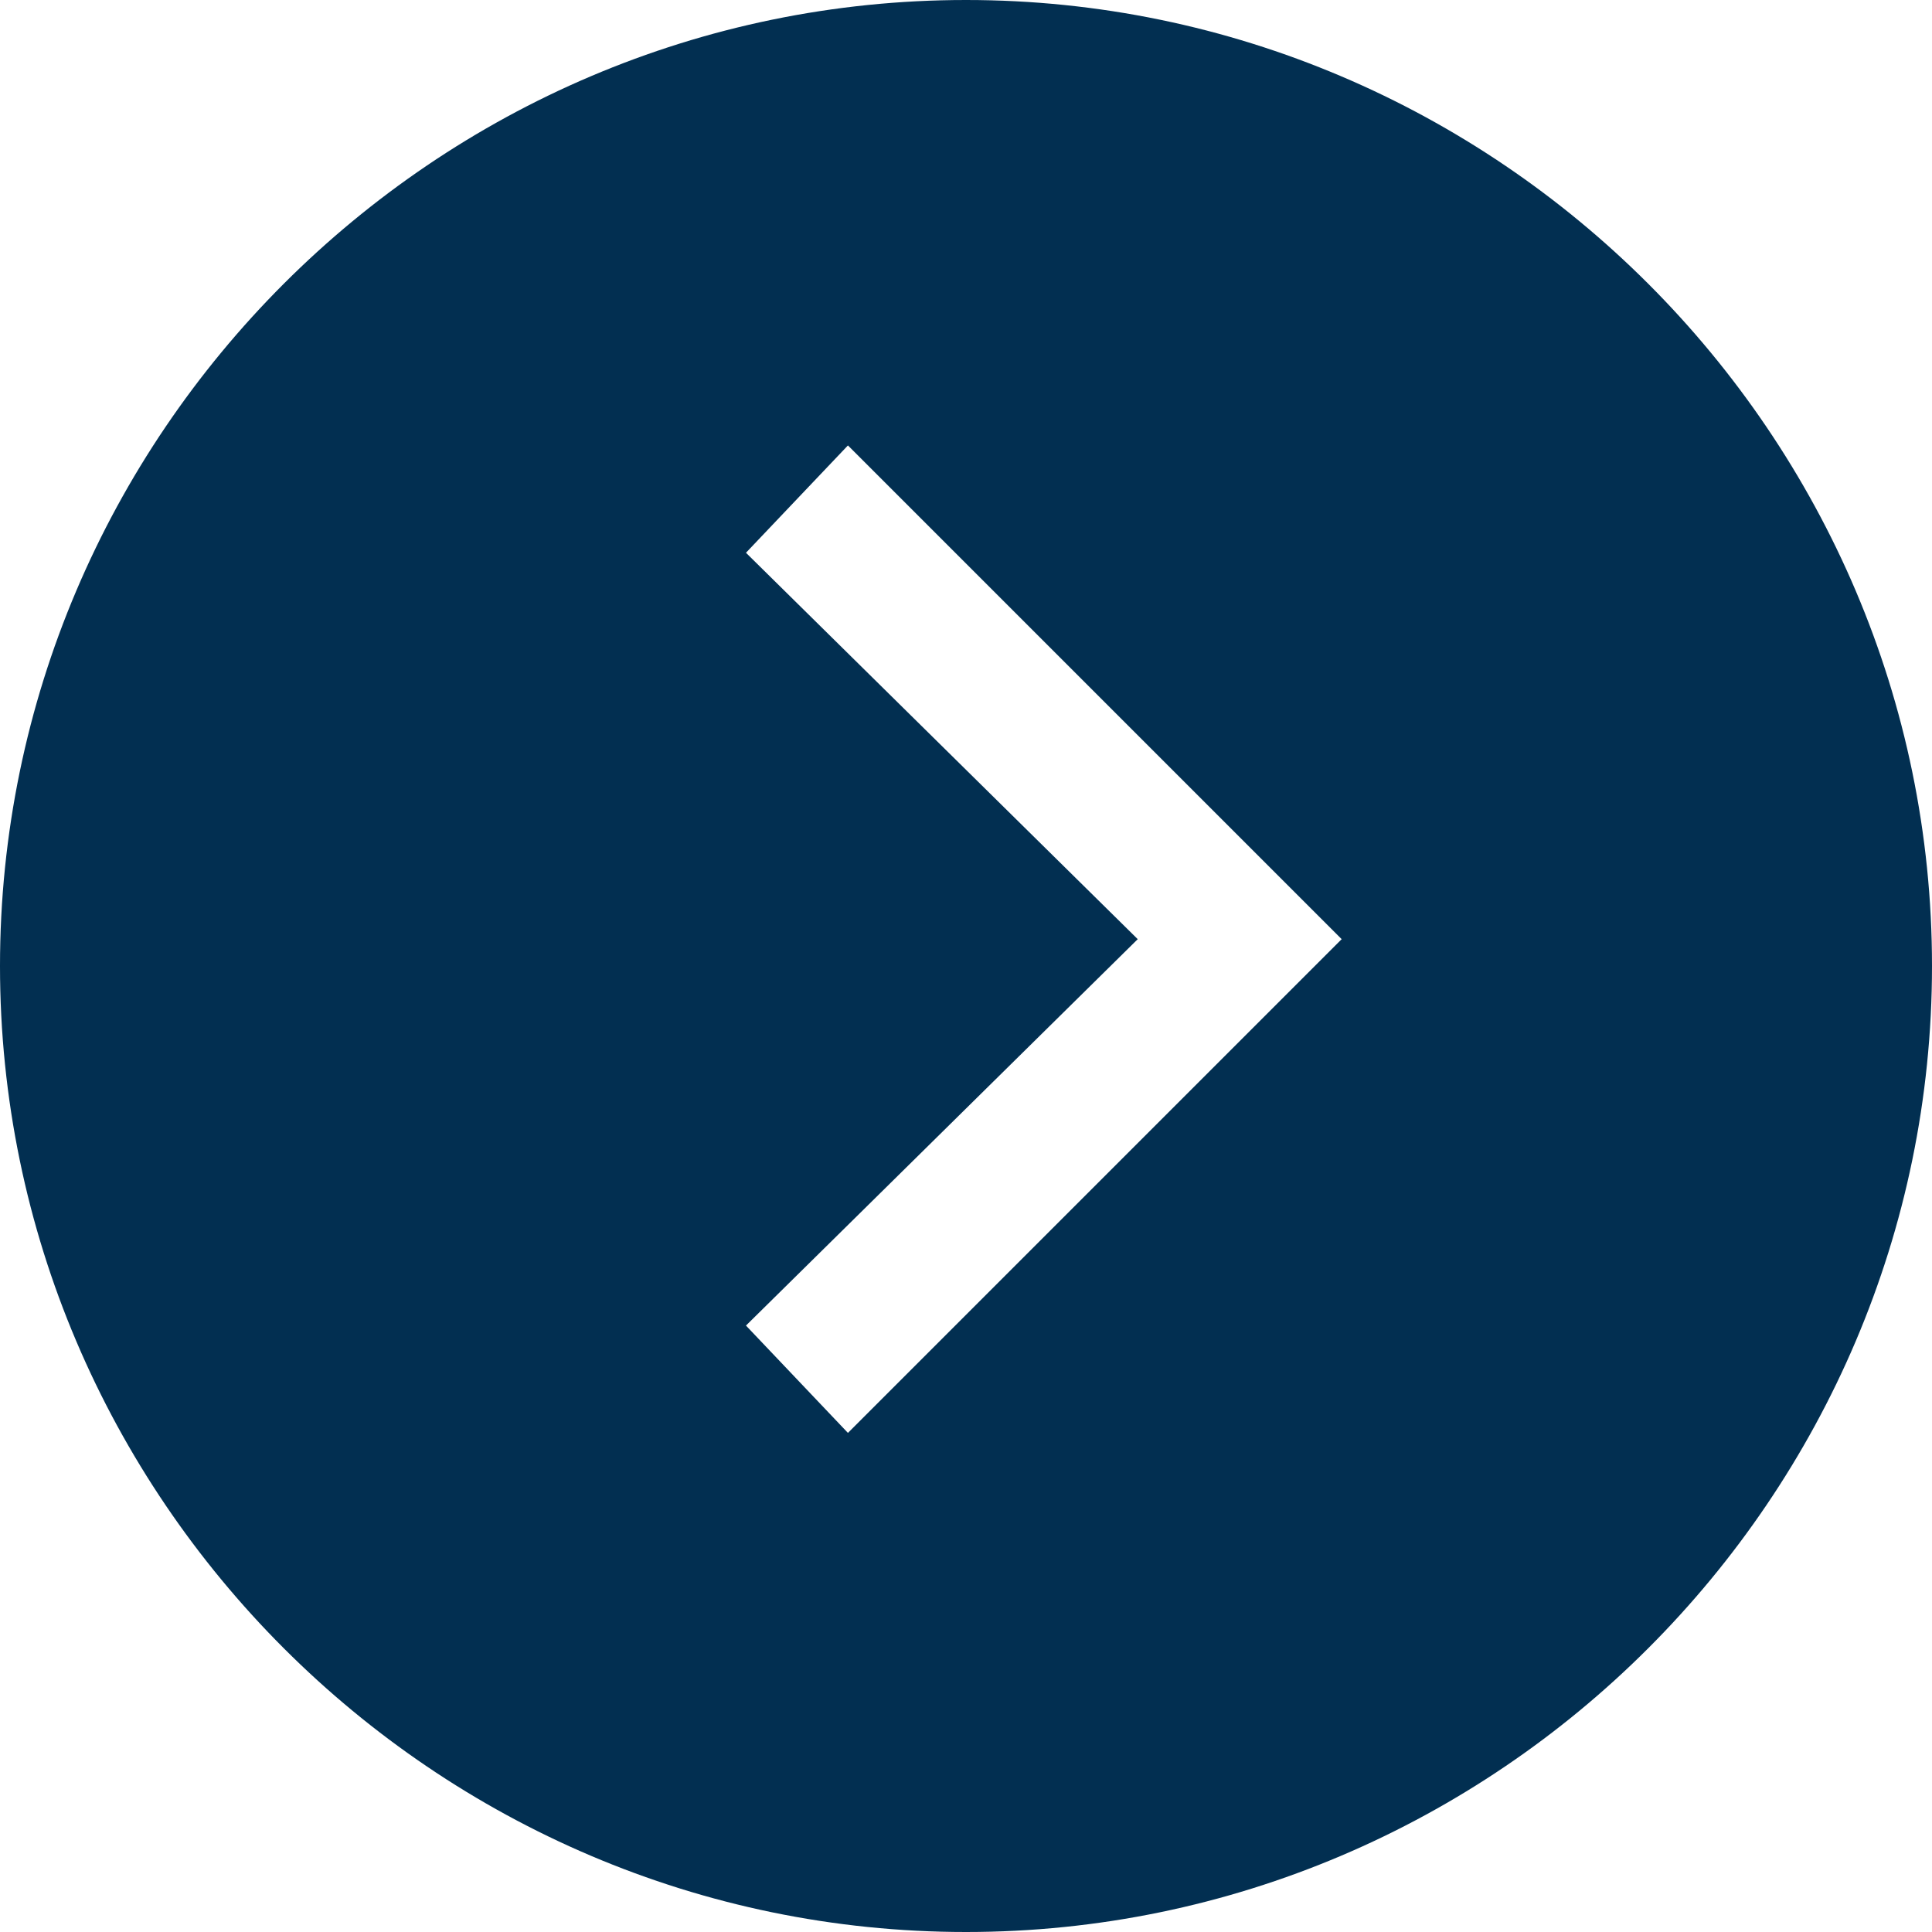 <svg xmlns="http://www.w3.org/2000/svg" viewBox="0 0 36 36"><style>.st0{fill:#022f51}.st1{fill:none}.st2{fill:#2a5db8}.st3{fill:none;stroke:#fff;stroke-width:2;stroke-miterlimit:10}.st4{fill:#fff}.st5,.st6{fill:#022f51;stroke:#022f51;stroke-width:.75;stroke-miterlimit:10}.st6{fill:none;stroke-width:8}.st7{opacity:.5;stroke:#ffa683;stroke-width:2}.st7,.st8,.st9{fill:none;stroke-miterlimit:10}.st8{opacity:.5;stroke:#ffa683;stroke-width:1.414}.st9{stroke:#022f51;stroke-width:4}.st10{opacity:.99;fill:#022f51}</style><path class="st0" d="M18 36c9.9 0 18-8.1 18-18S27.9 0 18 0 0 8.1 0 18s8.1 18 18 18zm-4.1-25.7l1.9-2 9.2 9.2-9.2 9.2-1.9-2 7.3-7.2-7.3-7.2z" id="Layer_1"/></svg>
